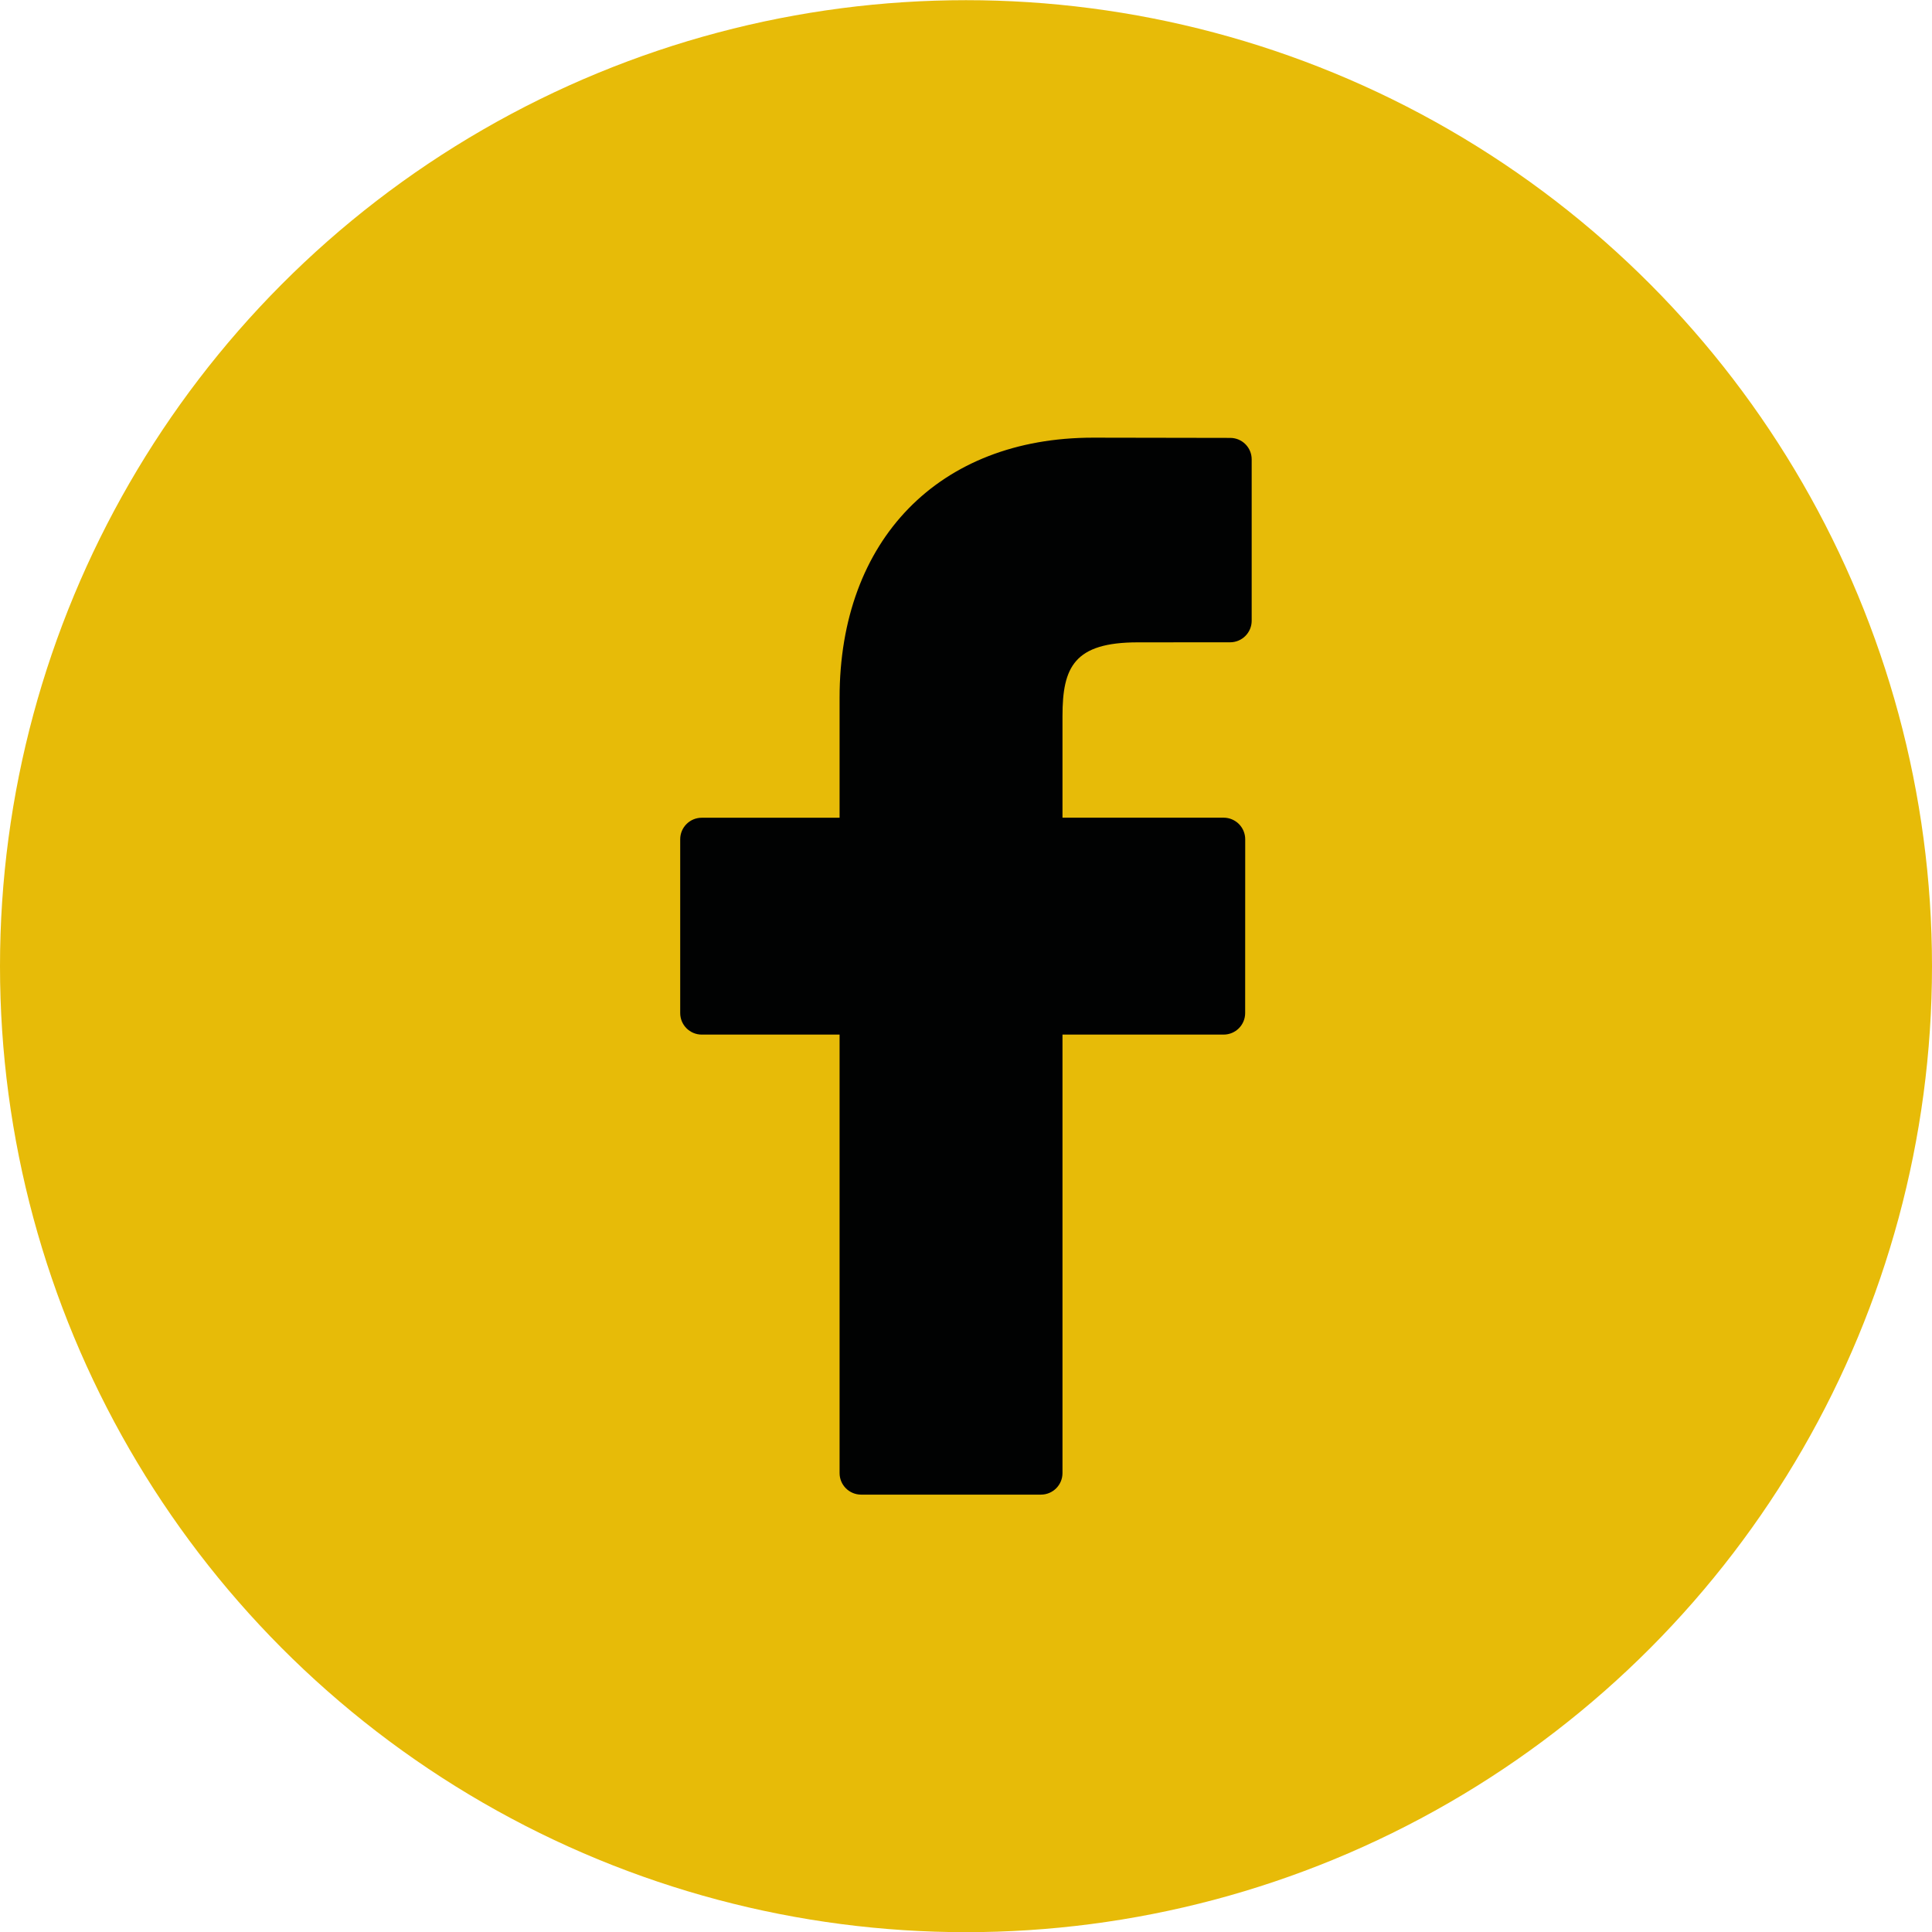<?xml version="1.0" encoding="utf-8"?>
<!-- Generator: Adobe Illustrator 17.0.0, SVG Export Plug-In . SVG Version: 6.00 Build 0)  -->
<!DOCTYPE svg PUBLIC "-//W3C//DTD SVG 1.1//EN" "http://www.w3.org/Graphics/SVG/1.1/DTD/svg11.dtd">
<svg version="1.1" id="Calque_1" xmlns="http://www.w3.org/2000/svg" xmlns:xlink="http://www.w3.org/1999/xlink" x="0px" y="0px"
	 width="33.178px" height="33.184px" viewBox="0 0 33.178 33.184" enable-background="new 0 0 33.178 33.184" xml:space="preserve">
<circle fill="#E7BB08" cx="16.589" cy="16.592" r="16.589"/>
<g>
	<path fill="#010202" d="M21.126,7.52l-2.354-0.004c-2.645,0-4.354,1.753-4.354,4.467v2.06h-2.367c-0.205,0-0.37,0.166-0.37,0.37
		v2.984c0,0.205,0.166,0.37,0.37,0.37h2.367v7.53c0,0.205,0.166,0.37,0.37,0.37h3.088c0.205,0,0.37-0.166,0.37-0.37v-7.53h2.767
		c0.205,0,0.37-0.166,0.37-0.37l0.001-2.984c0-0.098-0.039-0.192-0.108-0.262c-0.069-0.069-0.164-0.109-0.262-0.109h-2.768v-1.746
		c0-0.839,0.2-1.265,1.293-1.265l1.586-0.001c0.204,0,0.37-0.166,0.37-0.37V7.89C21.496,7.686,21.331,7.52,21.126,7.52z"/>
</g>
</svg>
